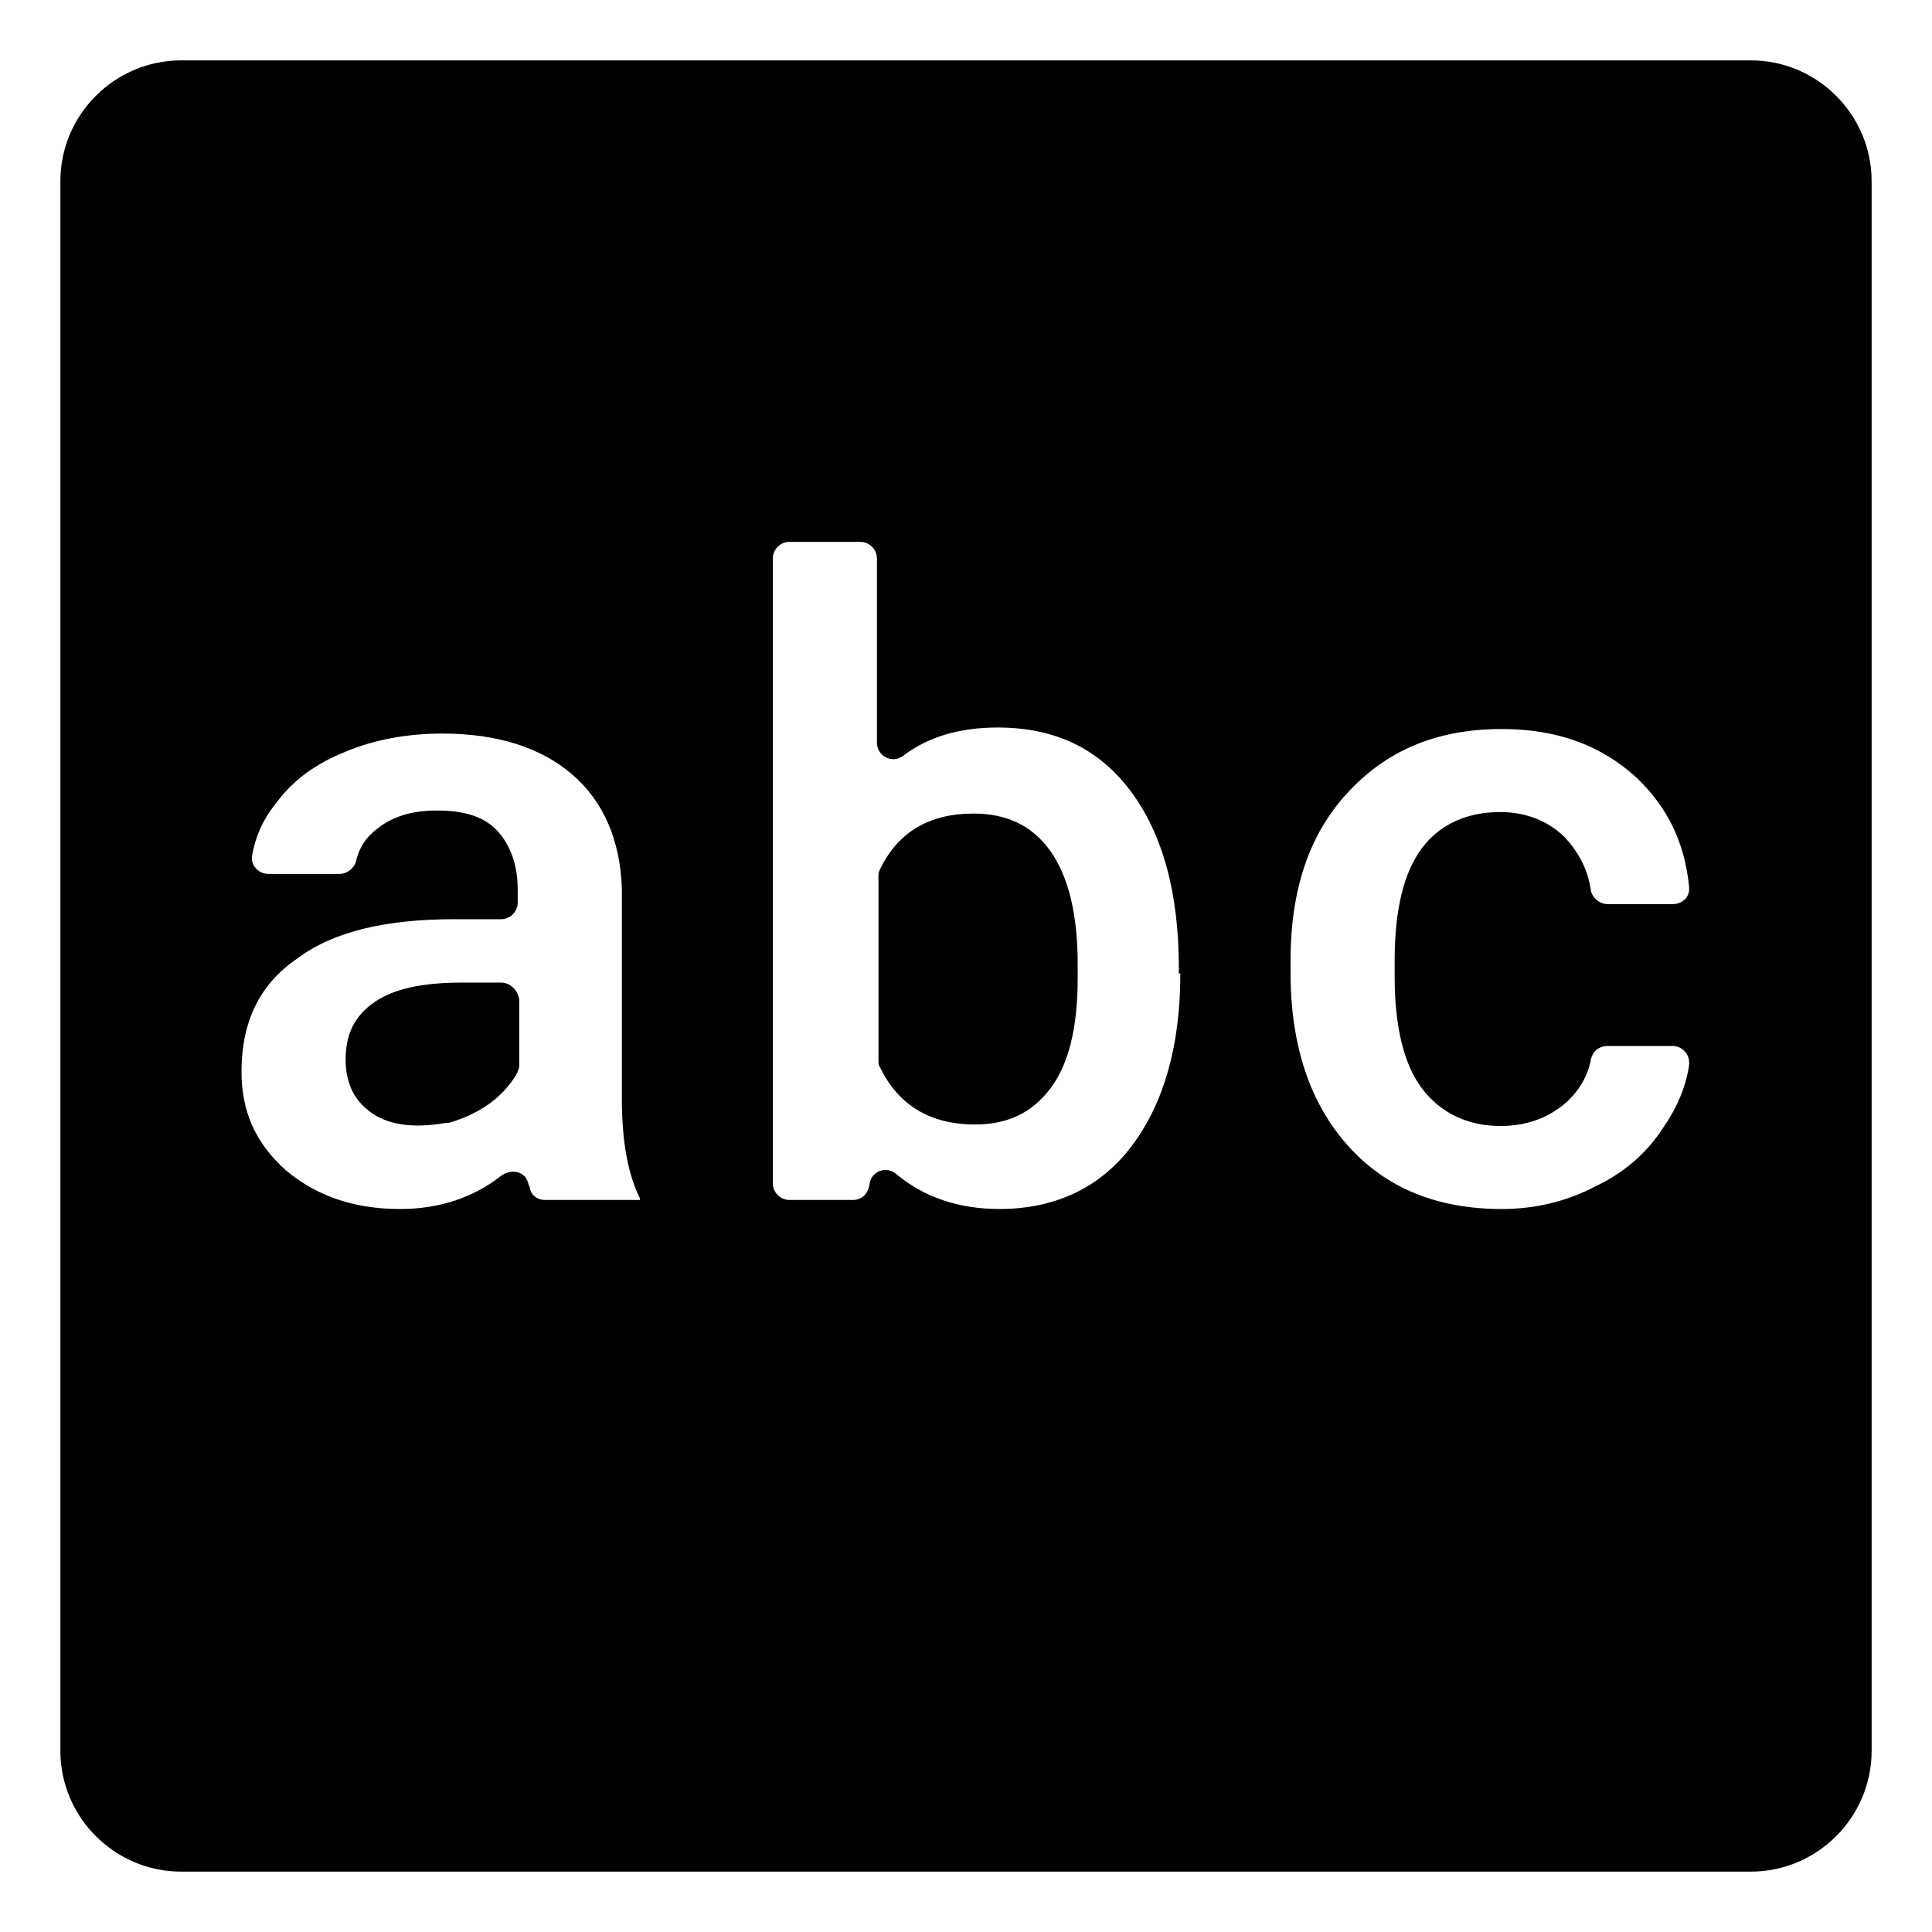 <svg viewBox="0 0 128 128" xmlns="http://www.w3.org/2000/svg">
  <g>
    <path d="M33.2,65.1h-2.6c-2.6,0-4.5,0.4-5.8,1.3c-1.3,0.9-1.9,2.1-1.9,3.8c0,1.3,0.4,2.4,1.3,3.2c1.2,1.1,3,1.4,5.3,1 c0.1,0,0.1,0,0.2,0c2.1-0.6,3.6-1.7,4.5-3.2c0.1-0.2,0.2-0.4,0.2-0.6v-4.4C34.3,65.6,33.8,65.1,33.2,65.1z"/>
    <path d="M64.5,53.9c-2.9,0-5,1.2-6.2,3.7c-0.1,0.2-0.1,0.3-0.1,0.5v12.1c0,0.2,0,0.4,0.1,0.5c1.2,2.5,3.3,3.8,6.3,3.8 c2.2,0,3.8-0.8,5-2.4c1.2-1.6,1.8-4,1.8-7.3v-0.9c0-3.3-0.6-5.8-1.8-7.5C68.4,54.7,66.7,53.9,64.5,53.9z"/>
    <path d="M116,4H12c-4.4,0-8,3.6-8,8v104c0,4.4,3.6,8,8,8h104c4.4,0,8-3.6,8-8V12C124,7.6,120.4,4,116,4z M42.4,79.5h-6.3 c-0.5,0-0.9-0.3-1-0.8c0-0.1-0.1-0.2-0.1-0.3c-0.2-0.8-1.1-1-1.8-0.5c-1.9,1.5-4.2,2.2-6.7,2.2c-3.1,0-5.6-0.9-7.6-2.6 c-2-1.8-2.9-3.9-2.9-6.5c0-3.3,1.2-5.8,3.7-7.5c2.4-1.8,5.9-2.6,10.4-2.6h3.1c0.6,0,1.1-0.5,1.1-1.1v-0.9c0-1.6-0.5-2.9-1.3-3.8 c-0.9-1-2.2-1.4-4.1-1.4c-1.6,0-2.9,0.4-3.9,1.2c-0.8,0.6-1.2,1.3-1.4,2.1c-0.1,0.5-0.6,0.9-1.1,0.9h-4.7c-0.7,0-1.2-0.6-1.1-1.2 c0.2-1.2,0.7-2.4,1.6-3.5c1.1-1.5,2.6-2.6,4.6-3.4c1.9-0.8,4.1-1.2,6.4-1.2c3.6,0,6.5,0.9,8.6,2.7c2.1,1.8,3.2,4.4,3.3,7.6v13.9 c0,2.8,0.4,5,1.2,6.6V79.5z M75,75.9c-2.1,2.8-5.1,4.2-8.8,4.2c-2.7,0-5-0.8-6.8-2.3c-0.7-0.6-1.7-0.2-1.8,0.7 c-0.1,0.6-0.5,1-1.1,1h-4.2c-0.6,0-1.1-0.5-1.1-1.1V37c0-0.6,0.5-1.1,1.1-1.1H57c0.6,0,1.1,0.5,1.1,1.1v12.2c0,0.9,1,1.4,1.7,0.9 c1.7-1.3,3.8-1.9,6.3-1.9c3.8,0,6.7,1.4,8.8,4.2c2.1,2.8,3.2,6.7,3.2,11.7v0.4h0.1C78.2,69.3,77.1,73.1,75,75.9z M94.2,72.1 c1.2,1.6,3,2.5,5.2,2.5c1.7,0,3.1-0.5,4.3-1.5c0.9-0.8,1.5-1.8,1.7-2.9c0.1-0.5,0.5-0.9,1.1-0.9h4.3c0.7,0,1.2,0.6,1.1,1.3 c-0.2,1.4-0.8,2.8-1.7,4.1c-1.1,1.7-2.6,3-4.5,3.9c-1.9,1-4,1.5-6.2,1.5c-4.3,0-7.7-1.4-10.2-4.2c-2.5-2.8-3.8-6.6-3.8-11.5v-0.7 c0-4.7,1.2-8.4,3.8-11.2c2.6-2.8,5.9-4.2,10.2-4.2c3.7,0,6.6,1.1,8.9,3.2c2,1.9,3.2,4.2,3.5,7.2c0.1,0.7-0.4,1.2-1.1,1.2h-4.3 c-0.5,0-1-0.4-1.1-0.9c-0.2-1.4-0.8-2.5-1.7-3.5c-1.1-1.1-2.6-1.7-4.3-1.7c-2.2,0-4,0.8-5.2,2.4c-1.2,1.6-1.8,4.1-1.8,7.4v1.1 C92.4,68,93,70.5,94.2,72.1z"/>
  </g>
</svg>